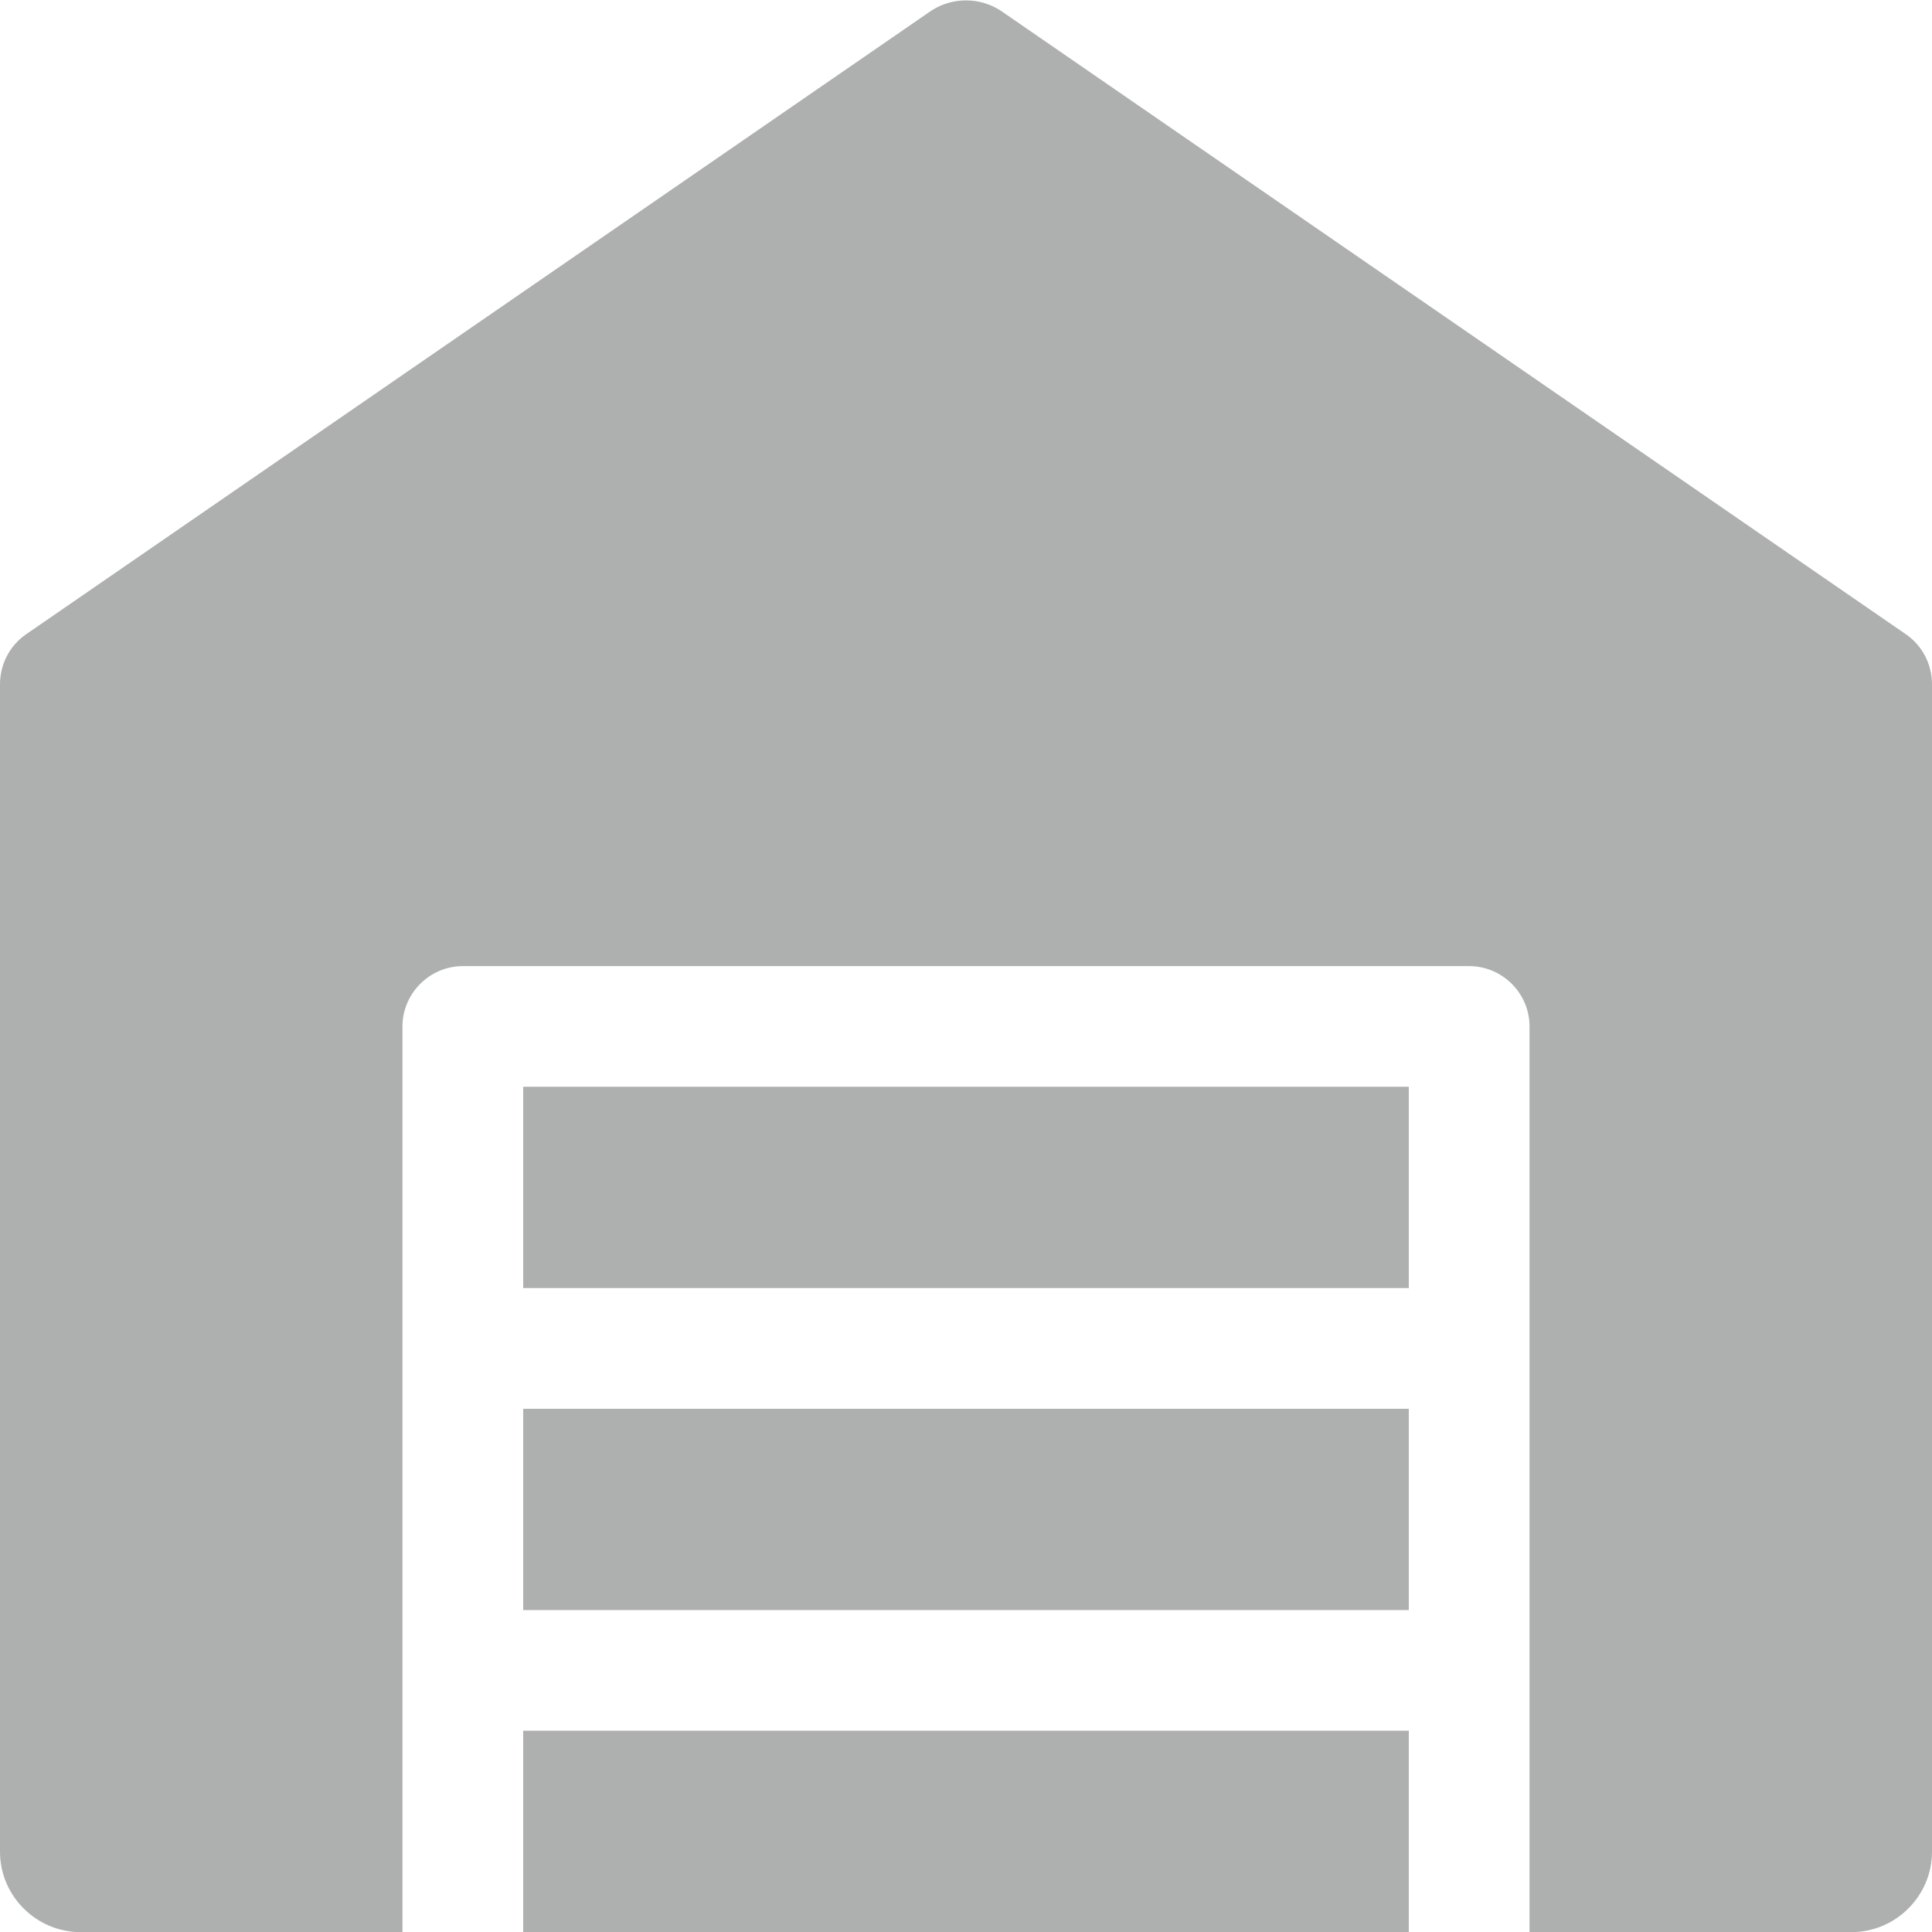 <svg width="16" height="16" viewBox="0 0 16 16" fill="none" xmlns="http://www.w3.org/2000/svg">
<g clip-path="url(#clip0)">
<path d="M15.787 5.255L8.287 0.088C8.113 -0.025 7.887 -0.025 7.713 0.088L0.213 5.255C0.08 5.348 0 5.501 0 5.668V15.335C0 15.701 0.3 16.001 0.667 16.001H3.333V8.501C3.333 8.226 3.559 8.001 3.833 8.001H12.167C12.442 8.001 12.667 8.226 12.667 8.501V16.001H15.333C15.7 16.001 16 15.701 16 15.335V5.668C16 5.501 15.92 5.348 15.787 5.255Z" fill="#AEAFAF"/>
<path d="M4.333 11.667H11.667V13.334H4.333V11.667Z" fill="#AEAFAF"/>
<path d="M4.333 14.333H11.667V16H4.333V14.333Z" fill="#AEAFAF"/>
<path d="M4.333 9H11.667V10.667H4.333V9Z" fill="#AEAFAF"/>
</g>
<defs>
<clipPath id="clip0">
<rect width="16" height="16" fill="white"/>
</clipPath>
</defs>
</svg>
